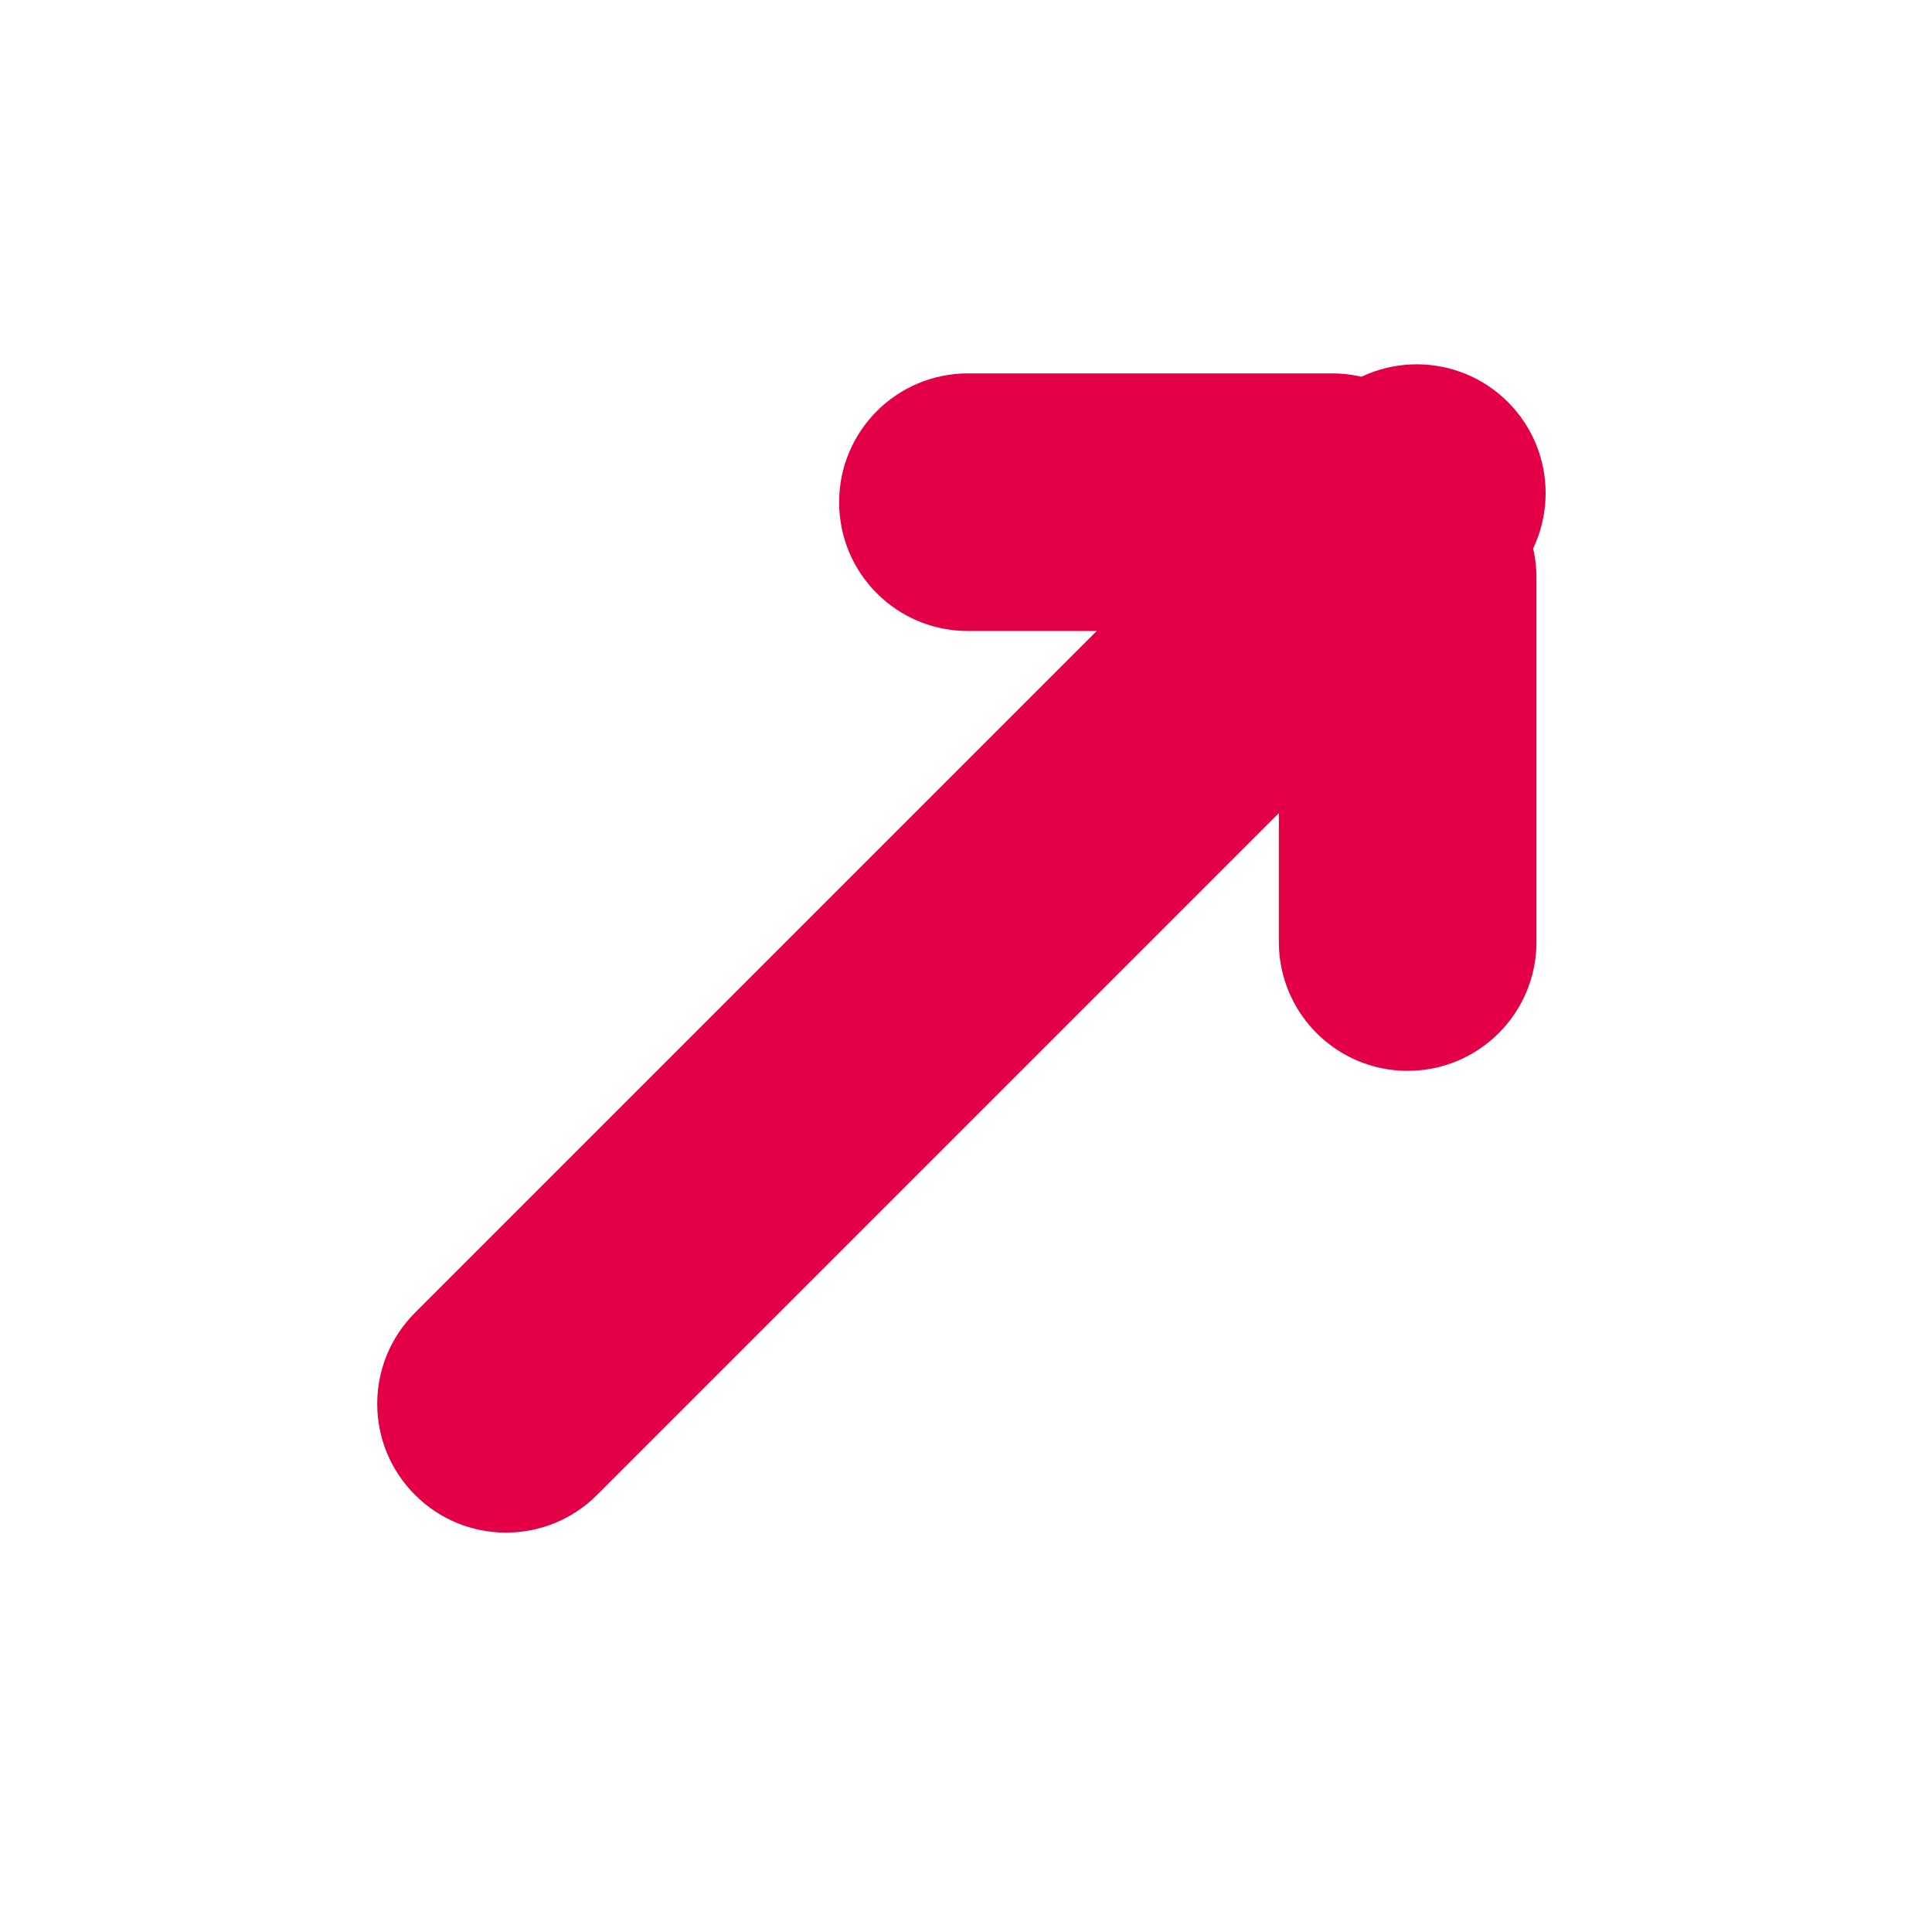 <svg width="15" height="15" viewBox="0 0 15 15" fill="none" xmlns="http://www.w3.org/2000/svg">
<path fill-rule="evenodd" clip-rule="evenodd" d="M3.222 11.606C2.831 11.216 2.831 10.583 3.222 10.192L10.293 3.121C10.683 2.731 11.316 2.731 11.707 3.121C12.098 3.512 12.098 4.145 11.707 4.535L4.636 11.606C4.245 11.997 3.612 11.997 3.222 11.606Z" fill="#E40046"/>
<path fill-rule="evenodd" clip-rule="evenodd" d="M10.929 8.314C10.377 8.314 9.929 7.866 9.929 7.314L9.929 4.485C9.929 3.933 10.377 3.485 10.929 3.485C11.481 3.485 11.929 3.933 11.929 4.485L11.929 7.314C11.929 7.866 11.481 8.314 10.929 8.314Z" fill="#E40046"/>
<path fill-rule="evenodd" clip-rule="evenodd" d="M6.515 3.899C6.515 3.347 6.962 2.899 7.515 2.899L10.343 2.899C10.895 2.899 11.343 3.347 11.343 3.899C11.343 4.452 10.895 4.899 10.343 4.899L7.515 4.899C6.962 4.899 6.515 4.452 6.515 3.899Z" fill="#E40046"/>
</svg>
